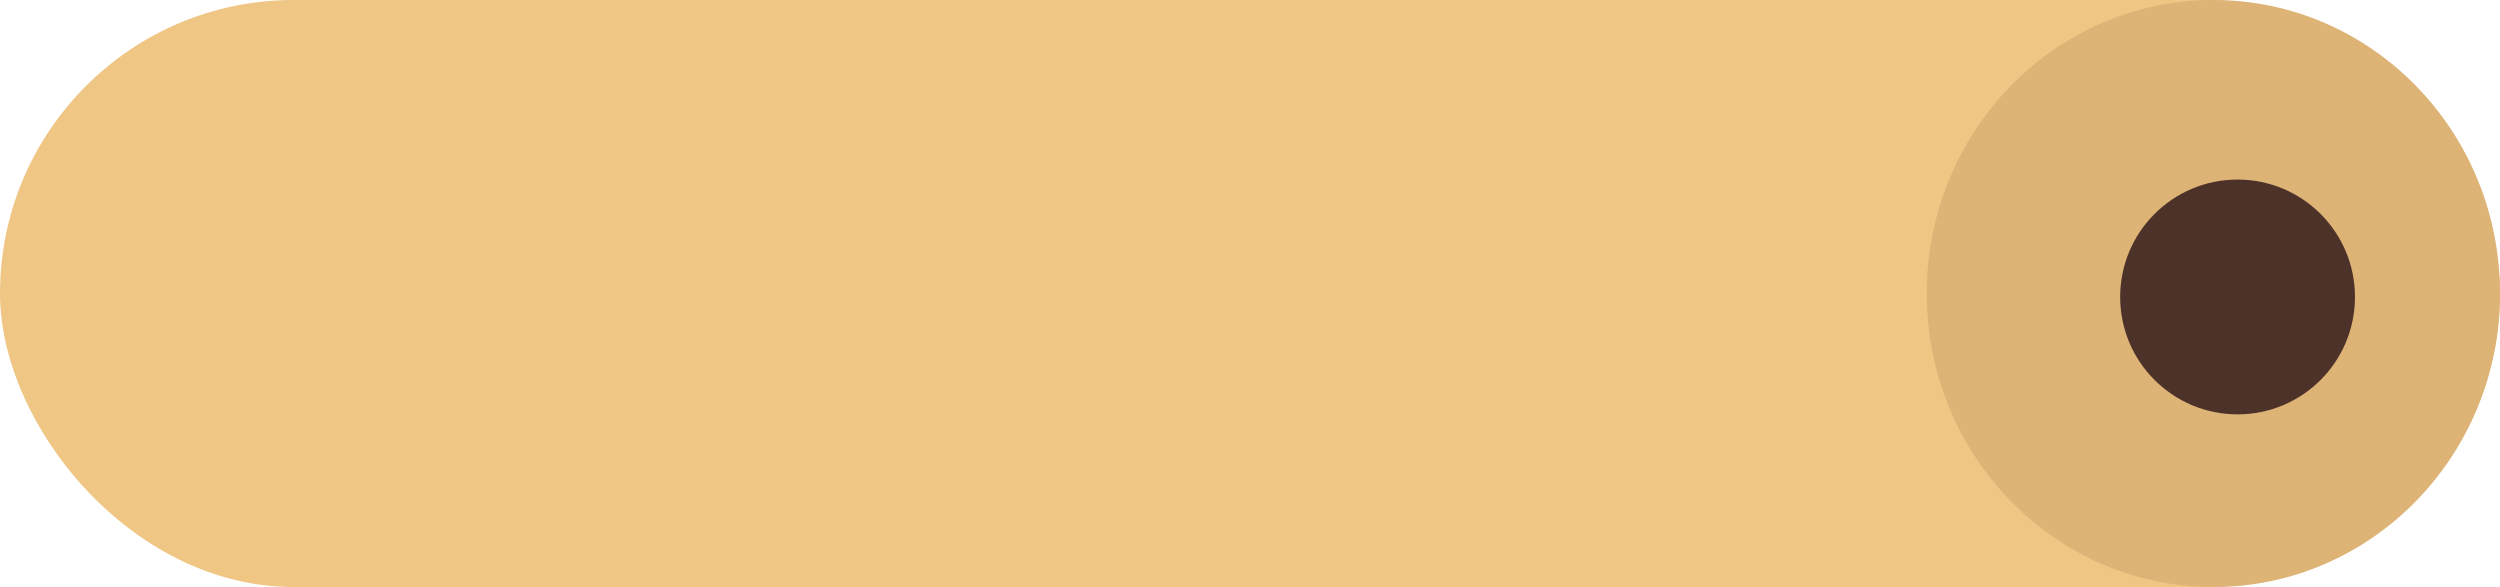 <svg width="362" height="85" viewBox="0 0 362 85" fill="none" xmlns="http://www.w3.org/2000/svg">
<rect width="362" height="85" rx="42.5" fill="#EFC684"/>
<ellipse cx="320.5" cy="42.5" rx="41.5" ry="42.5" fill="#DDB376"/>
<circle cx="324" cy="43" r="17" fill="#4D322A"/>
</svg>
